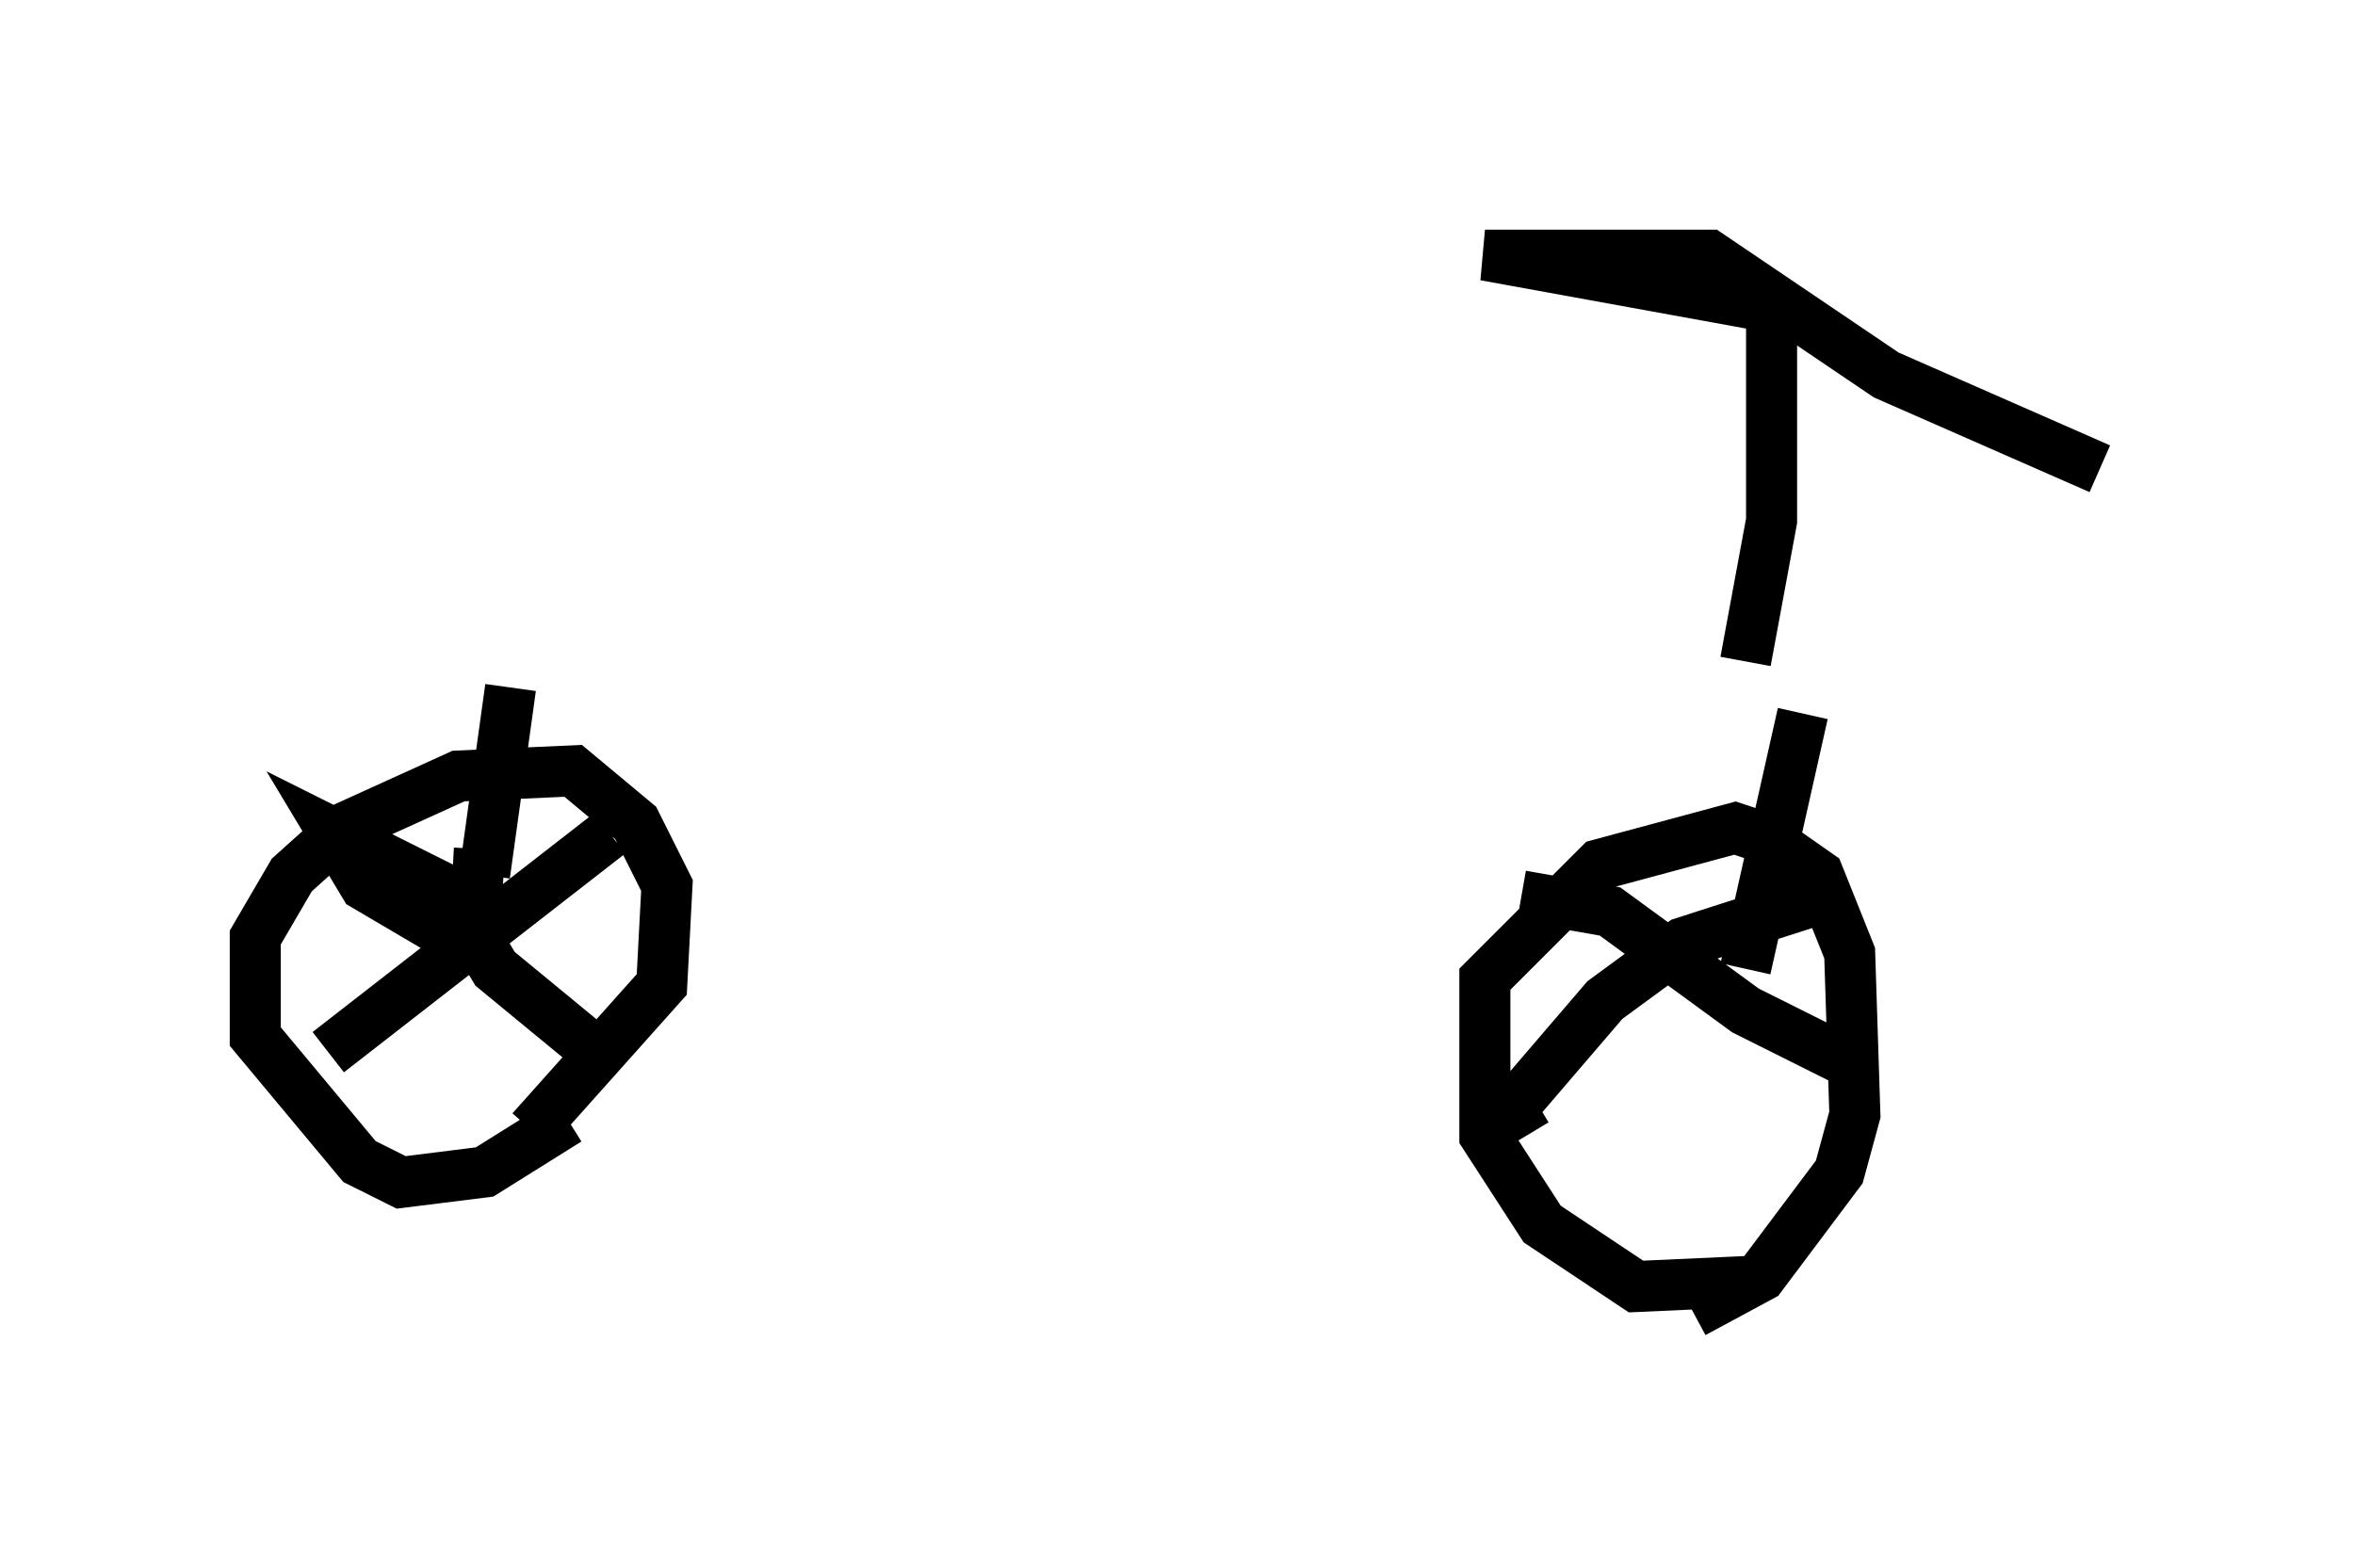 <?xml version="1.0" encoding="utf-8" ?>
<svg baseProfile="full" height="30.723" version="1.1" width="46.138" xmlns="http://www.w3.org/2000/svg" xmlns:ev="http://www.w3.org/2001/xml-events" xmlns:xlink="http://www.w3.org/1999/xlink"><defs /><rect fill="white" height="30.723" width="46.138" x="0" y="0" /><path d="M10.206, 13.575 m25.317, 0.204 m-0.204, 0.204 l-1.123, 5.002 m0.102, 6.125 l-2.246, 0.102 -1.838, -1.225 l-1.123, -1.735 0.0, -3.063 l2.246, -2.246 2.654, -0.715 l0.613, 0.204 1.021, 0.715 l0.613, 1.531 0.102, 3.165 l-0.306, 1.123 -1.531, 2.042 l-1.327, 0.715 m-23.173, -12.25 l-0.51, 3.675 m1.633, 4.798 l-1.633, 1.021 -1.633, 0.204 l-0.817, -0.408 -2.042, -2.45 l0.0, -1.94 0.715, -1.225 l1.021, -0.919 2.246, -1.021 l2.246, -0.102 1.225, 1.021 l0.613, 1.225 -0.102, 1.94 l-2.552, 2.858 m-1.021, -5.513 l-0.102, 1.838 m-0.408, -0.102 l-1.735, -1.021 -0.613, -1.021 l2.246, 1.123 0.919, 1.531 l1.735, 1.429 m0.51, -4.083 l-5.513, 4.288 m23.377, -3.063 l1.735, 0.306 2.654, 1.94 l1.838, 0.919 m-6.125, 1.531 l-0.306, -0.51 1.838, -2.144 l1.531, -1.123 2.858, -0.919 m-1.633, -4.594 l0.51, -2.756 0.0, -4.185 l-5.615, -1.021 4.39, 0.0 l3.471, 2.348 4.185, 1.838 " fill="none" stroke="black" stroke-width="1" /></svg>